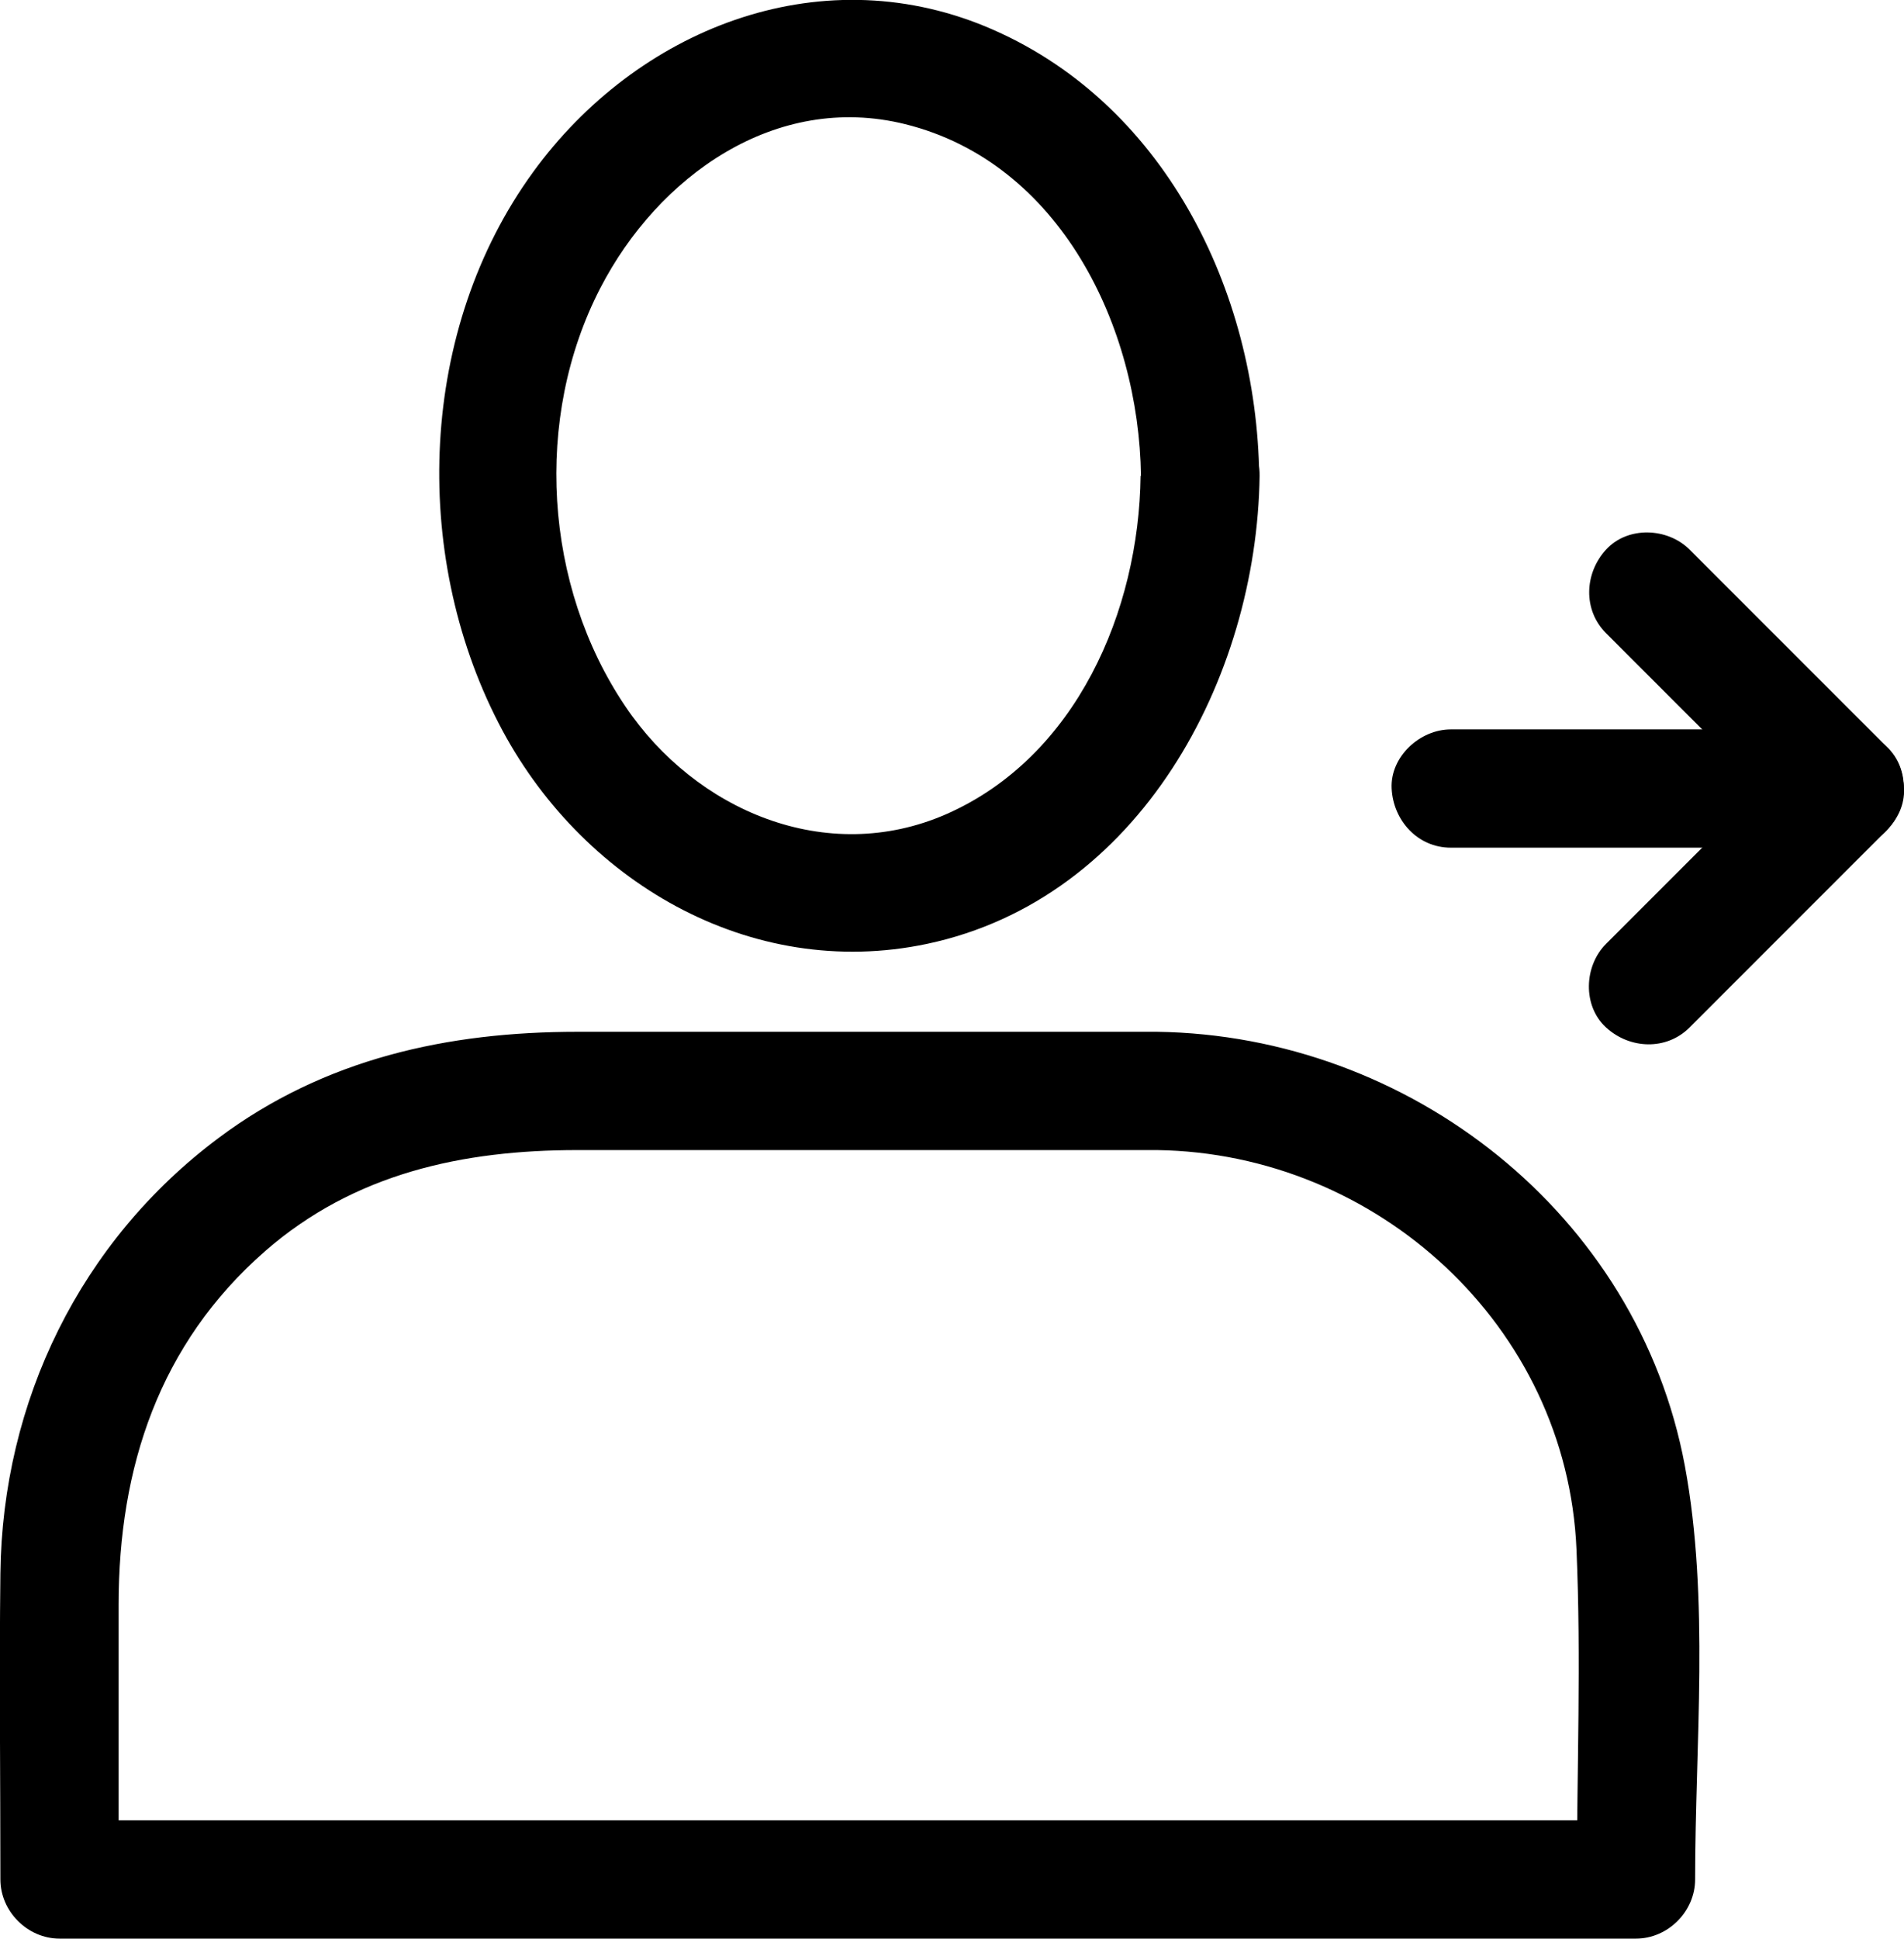 <?xml version="1.0" encoding="UTF-8"?><svg id="a" xmlns="http://www.w3.org/2000/svg" viewBox="0 0 48.31 49.17"><path d="M29.36,26.17H14.65c-3.29,0-6.41,.68-9.1,2.69C2.04,31.48,.06,35.54,.01,39.91-.02,42.49,.01,45.08,.01,47.67c0,.81,.69,1.5,1.5,1.5H41.51c.81,0,1.5-.69,1.5-1.5,0-3.43,.37-7.1-.26-10.49-1.19-6.39-6.99-10.92-13.39-11.01-1.93-.03-1.93,2.97,0,3,5.58,.08,10.4,4.46,10.64,10.13,.12,2.78,.01,5.59,.01,8.37l1.5-1.5H1.51l1.5,1.5v-6.97c0-3.48,1.03-6.62,3.72-8.97,2.26-1.97,5.01-2.56,7.92-2.56h14.71c1.93,0,1.93-3,0-3Z"/><path d="M28.94,12.07c-.04,3.42-1.63,7.13-4.93,8.58-3.04,1.33-6.36-.09-8.14-2.73-2.07-3.06-2.34-7.32-.64-10.61,1.46-2.83,4.44-4.98,7.74-4.16,3.94,.98,5.93,5.15,5.98,8.92,.02,1.93,3.02,1.93,3,0-.06-4.71-2.43-9.53-6.95-11.4-4.27-1.76-8.85,.09-11.47,3.69-2.9,3.98-3.11,9.65-.88,13.98,2.05,3.99,6.37,6.55,10.87,5.6,5.39-1.14,8.37-6.73,8.44-11.87,.02-1.93-2.98-1.93-3,0Z"/><path d="M36.81,21.5h10c.78,0,1.54-.69,1.5-1.5s-.66-1.5-1.5-1.5h-10c-.78,0-1.54,.69-1.5,1.5s.66,1.5,1.5,1.5h0Z"/><g><path d="M40.75,16.06l4.38,4.38,.62,.62c.56,.56,1.57,.6,2.12,0s.59-1.53,0-2.12l-4.38-4.38-.62-.62c-.56-.56-1.57-.6-2.12,0s-.59,1.53,0,2.12h0Z"/><path d="M42.87,26.06l4.38-4.38,.62-.62c.56-.56,.6-1.57,0-2.12s-1.53-.59-2.12,0l-4.38,4.38-.62,.62c-.56,.56-.6,1.57,0,2.12s1.53,.59,2.12,0h0Z"/></g></svg>